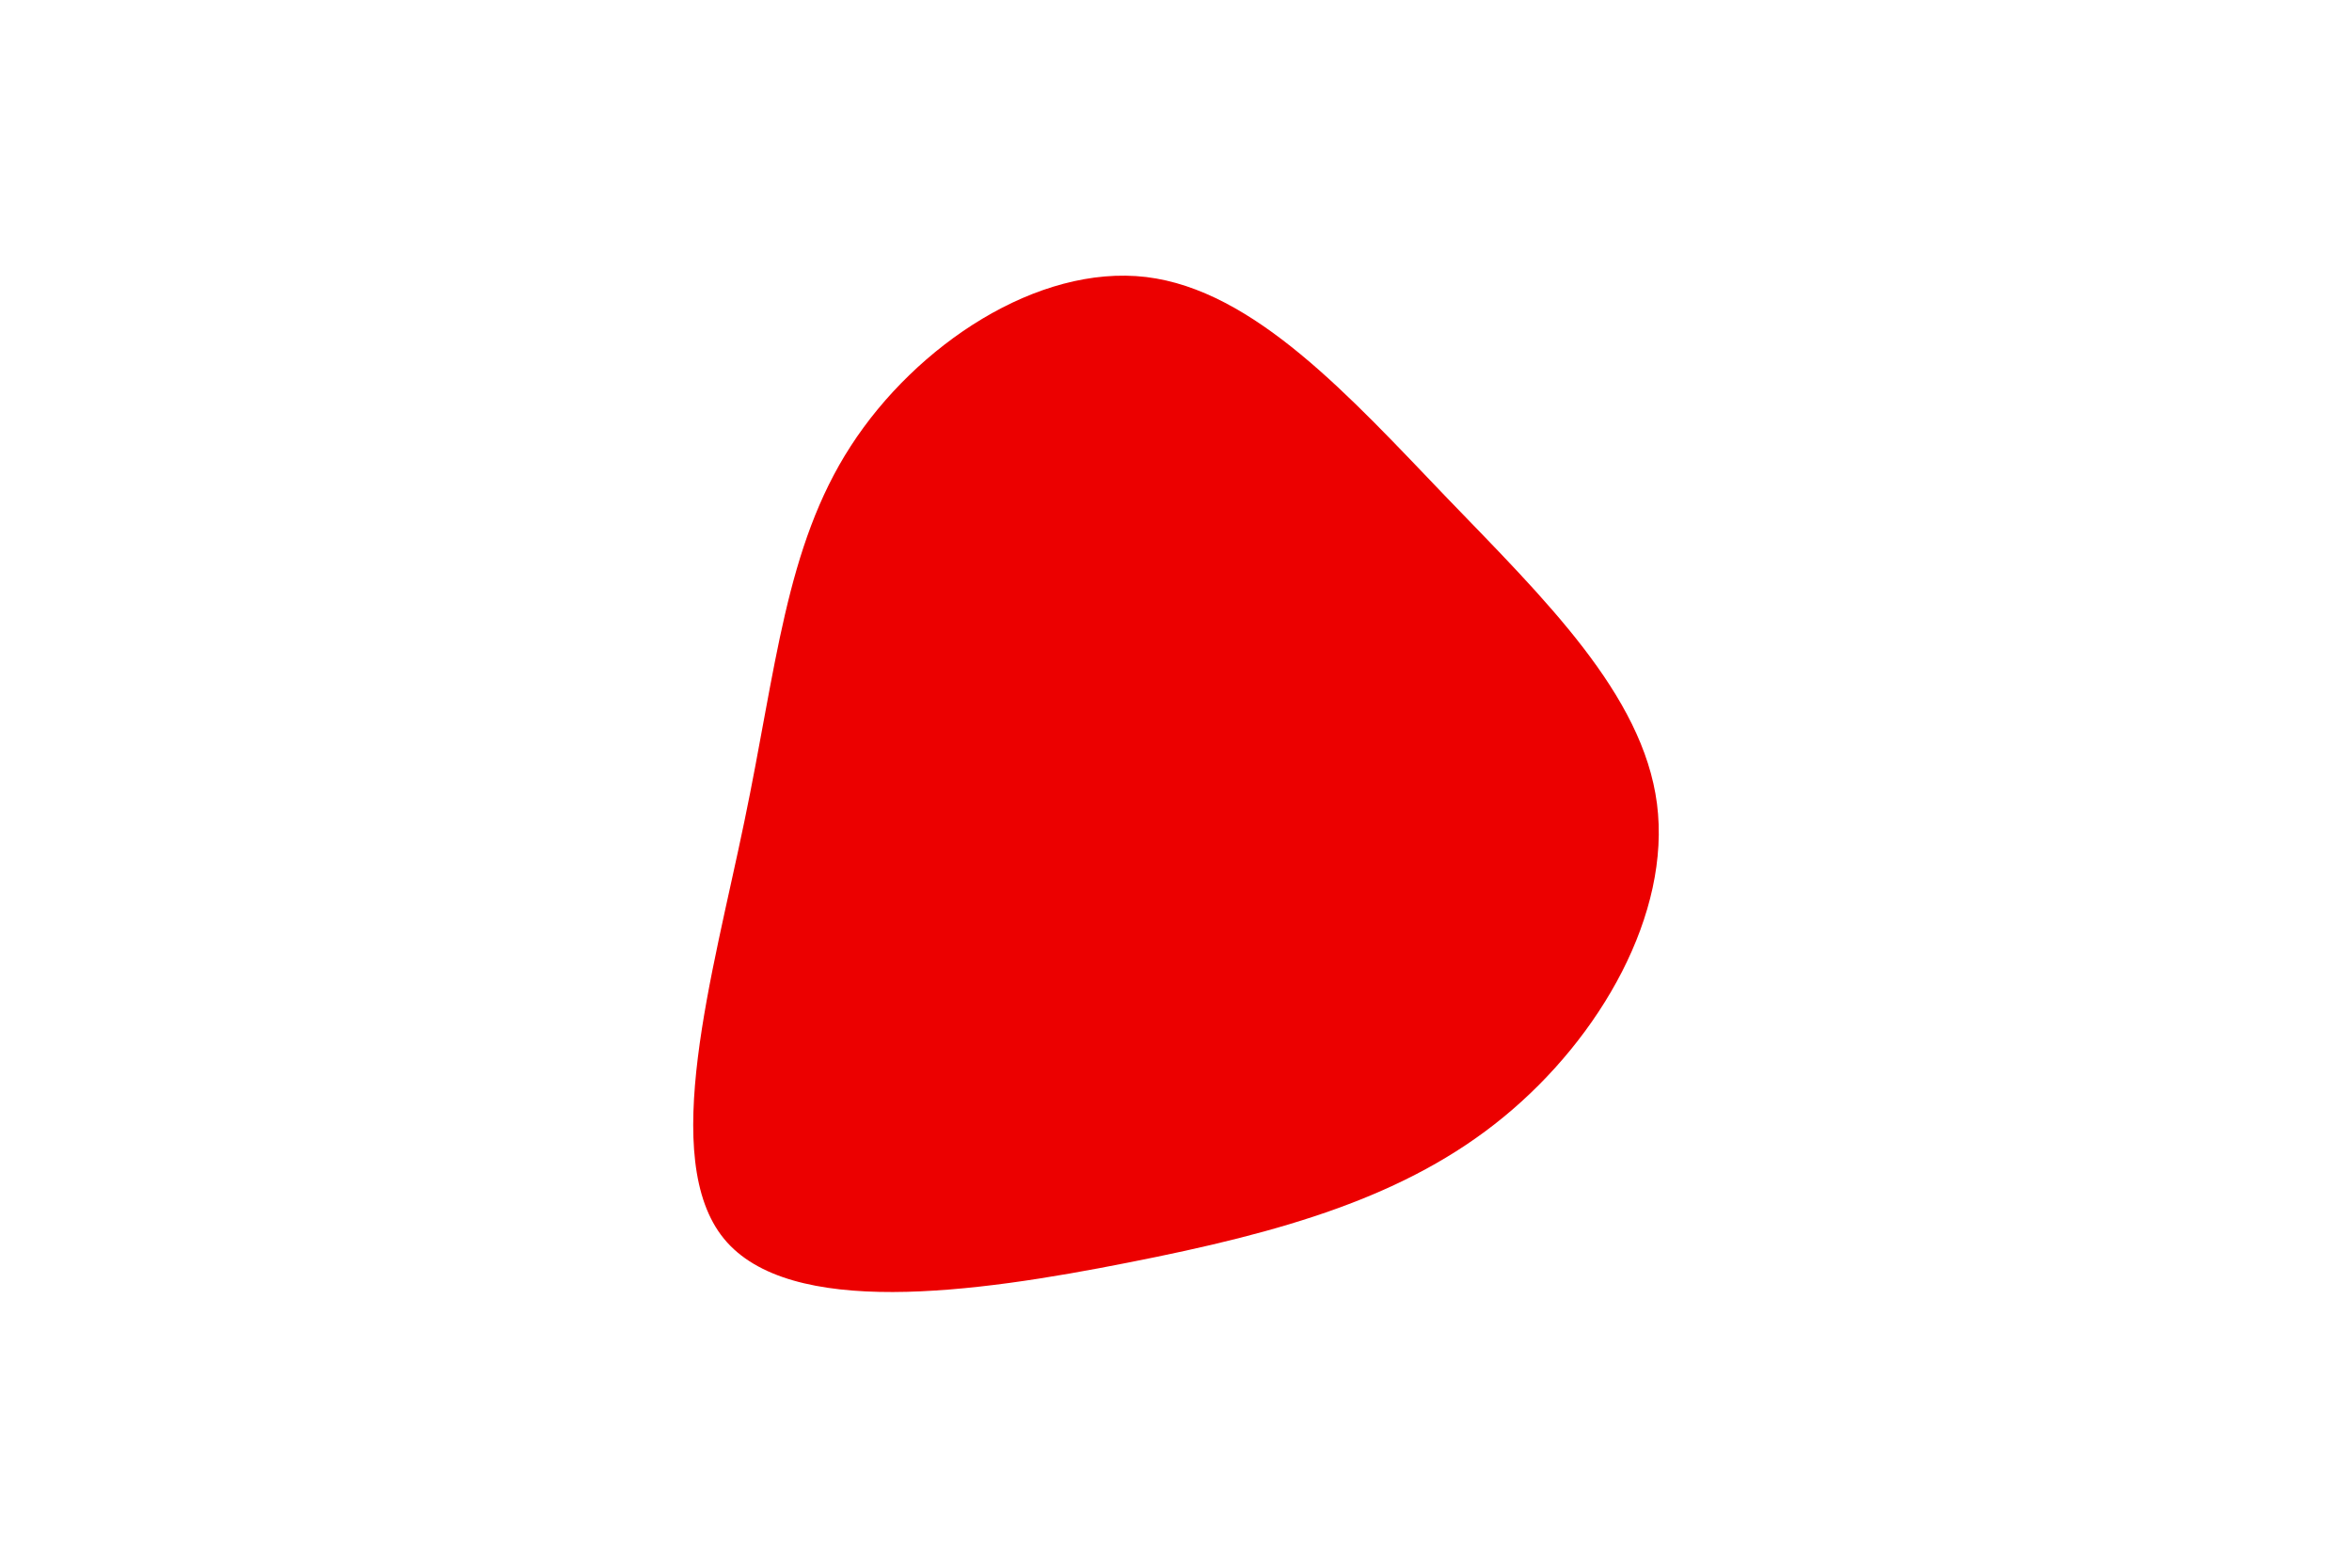 <svg id="visual" viewBox="0 0 900 600" width="900" height="600" xmlns="http://www.w3.org/2000/svg" xmlns:xlink="http://www.w3.org/1999/xlink" version="1.1"><g transform="translate(443.448 302.218)"><path d="M110.2 -111.7C147.4 -73.1 185.2 -36.5 190.6 5.4C196 47.4 169.1 94.8 131.9 125.3C94.8 155.8 47.4 169.4 -11.7 181C-70.7 192.7 -141.4 202.4 -166.4 171.9C-191.4 141.4 -170.7 70.7 -158.6 12.1C-146.4 -46.4 -142.9 -92.9 -117.9 -131.5C-92.9 -170.2 -46.4 -201.1 -4.9 -196.2C36.5 -191.2 73.1 -150.4 110.2 -111.7" fill="#ec0000"></path></g></svg>
